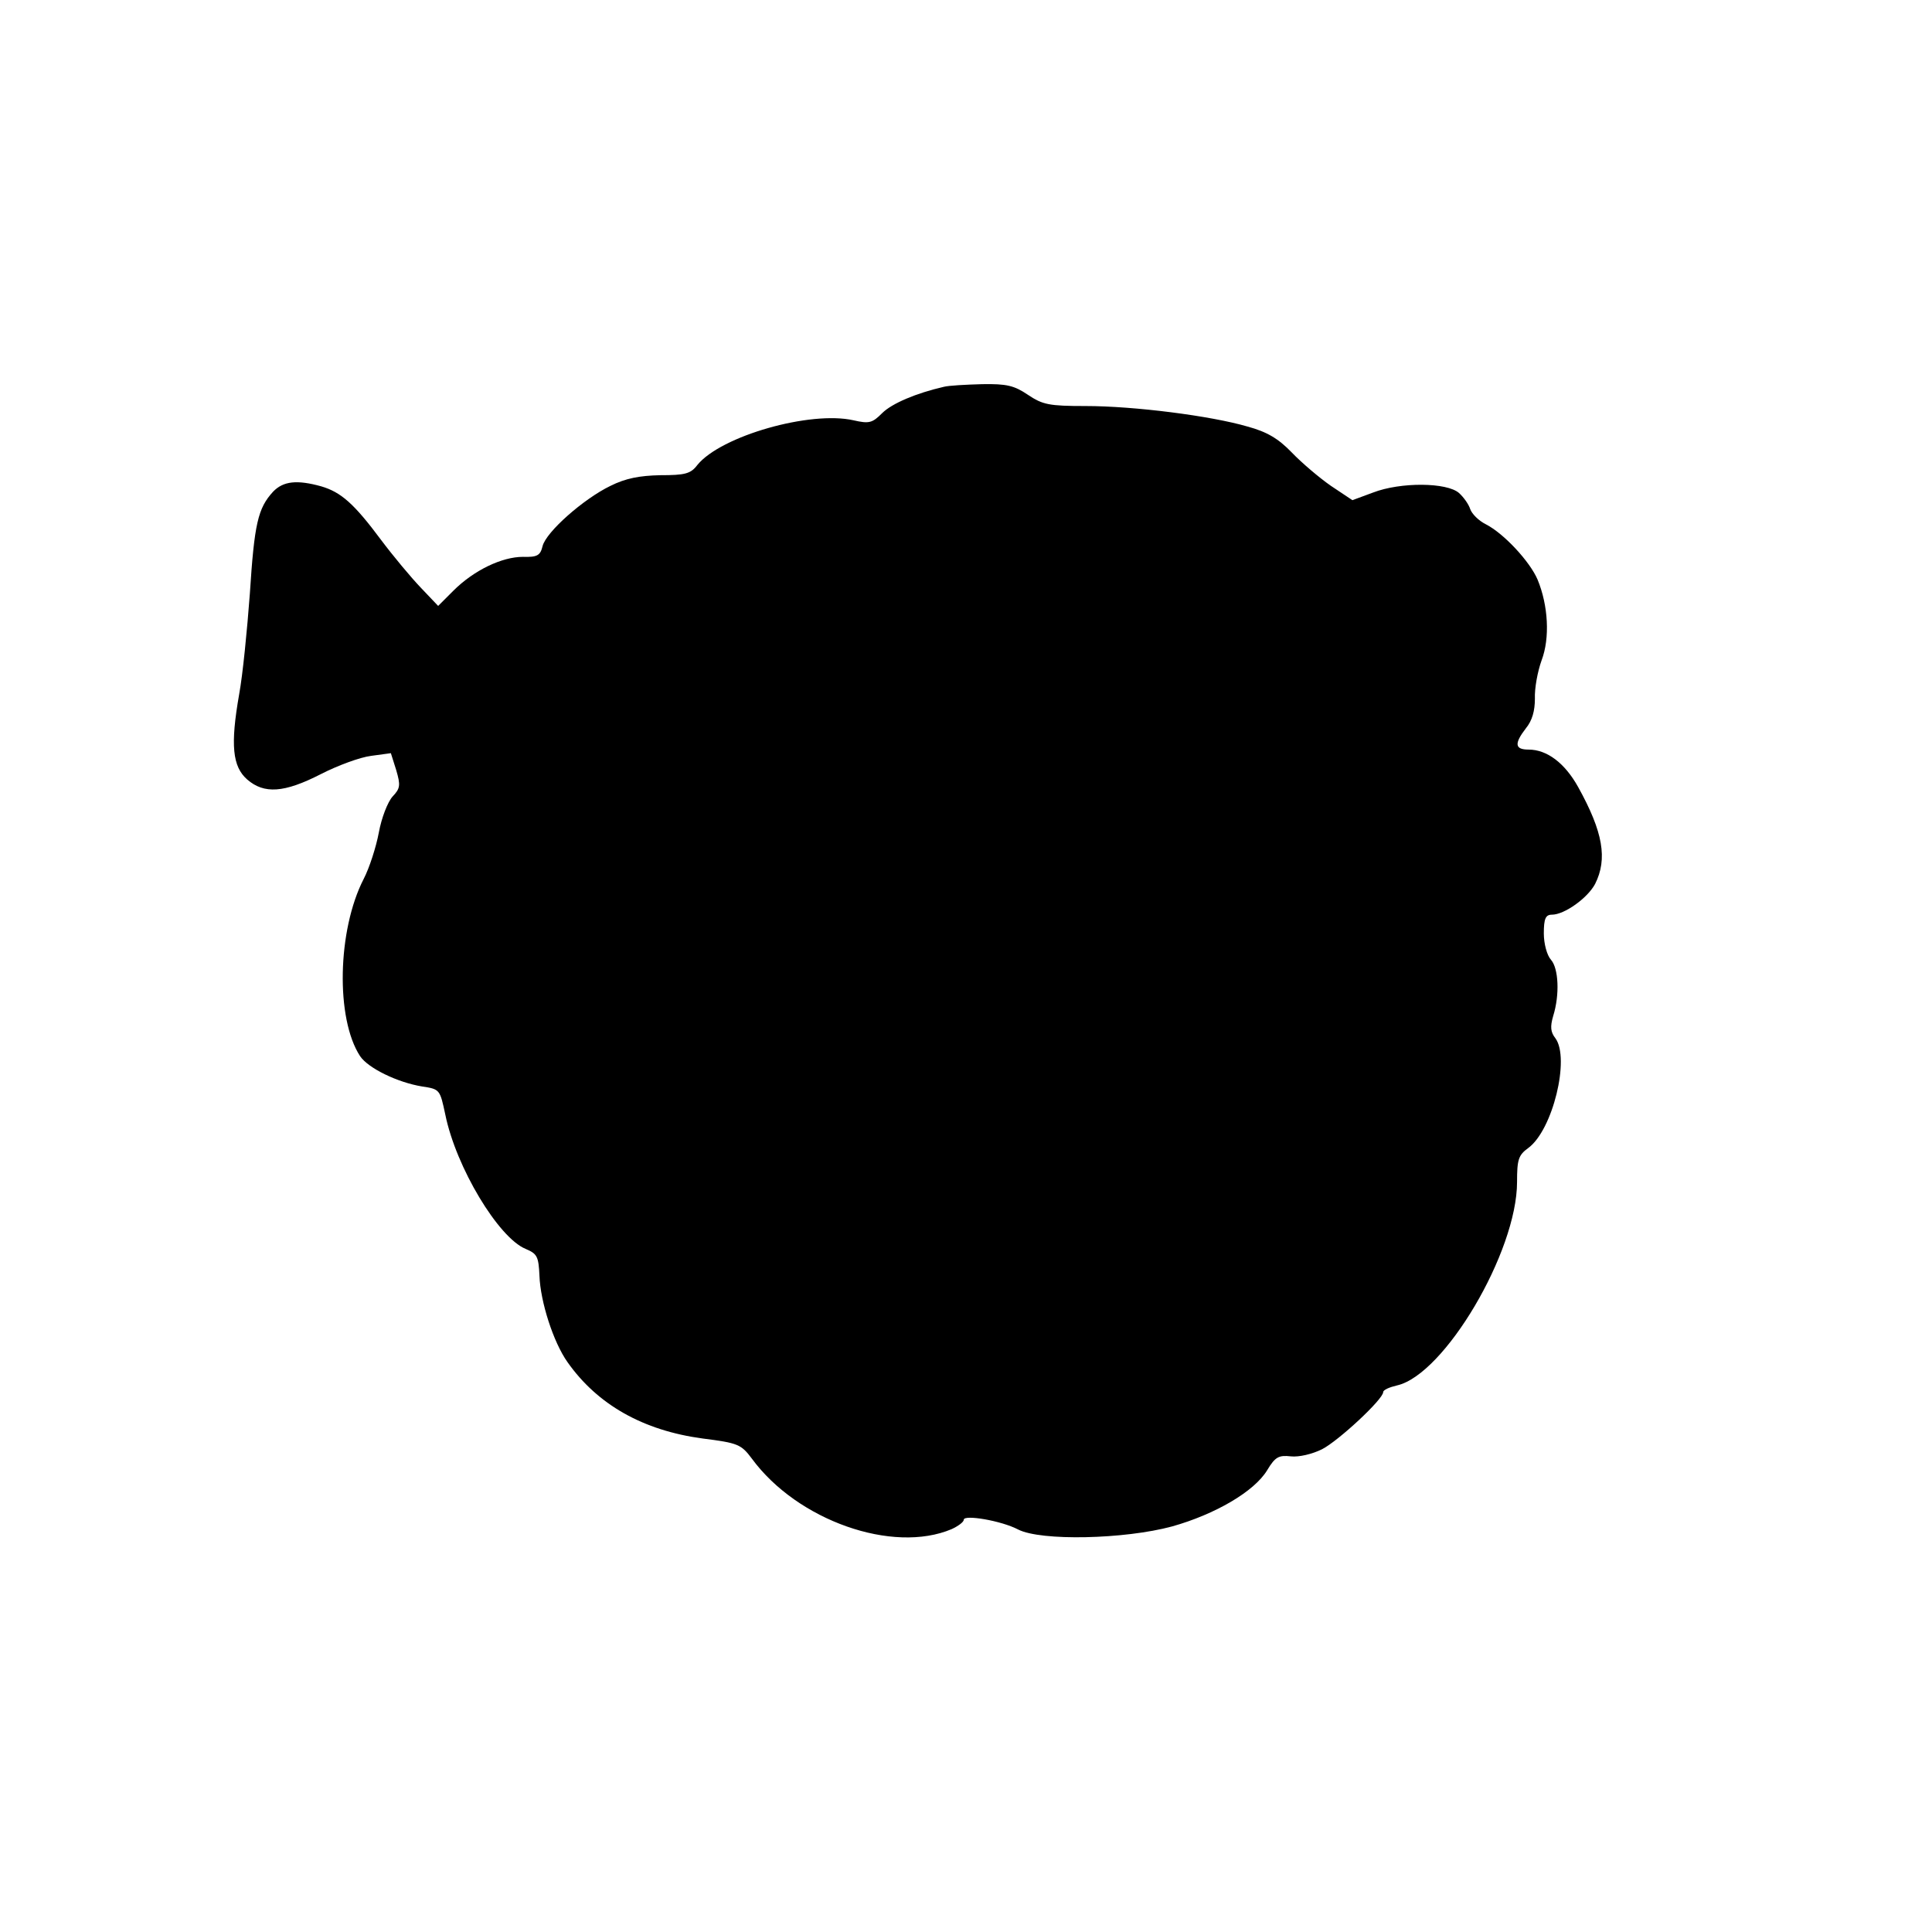 <?xml version="1.0" standalone="no"?>
<!DOCTYPE svg PUBLIC "-//W3C//DTD SVG 20010904//EN"
 "http://www.w3.org/TR/2001/REC-SVG-20010904/DTD/svg10.dtd">
<svg version="1.0" xmlns="http://www.w3.org/2000/svg"
 width="433pt" height="433pt" viewBox="0 0 433 433"
 preserveAspectRatio="xMidYMid meet">
<g transform="translate(0,433) scale(0.1,-0.1)"
fill="#000000" stroke="none">
<path d="M2115 3463 c-61 -14 -116 -37 -138 -59 -22 -22 -29 -24 -64 -16 -97
22 -297 -35 -350 -100 -15 -20 -28 -23 -83 -23 -47 -1 -78 -7 -112 -24 -60
-29 -144 -103 -152 -135 -5 -21 -12 -25 -44 -24 -47 0 -110 -30 -156 -76 l-34
-34 -39 41 c-22 23 -62 71 -89 107 -61 82 -90 107 -134 120 -54 15 -85 12
-108 -12 -34 -37 -42 -72 -52 -228 -6 -81 -16 -183 -24 -226 -20 -114 -15
-162 18 -191 38 -33 83 -30 165 12 37 19 88 38 113 41 l44 6 12 -38 c10 -34 9
-41 -8 -59 -11 -12 -25 -48 -31 -81 -6 -32 -21 -79 -34 -104 -59 -115 -63
-313 -8 -397 18 -27 84 -59 139 -68 40 -6 40 -7 52 -63 24 -118 119 -276 180
-301 26 -11 29 -17 31 -60 2 -58 31 -149 63 -194 67 -95 169 -153 303 -171 79
-10 86 -13 110 -45 102 -139 316 -214 448 -158 15 7 27 16 27 21 0 12 84 -2
122 -22 51 -26 238 -22 345 7 96 27 184 78 213 126 18 30 26 34 53 31 18 -2
48 5 70 16 37 19 137 112 137 128 0 5 14 11 31 15 106 24 269 299 269 456 0
50 3 60 25 76 55 40 94 201 61 246 -11 14 -12 26 -5 50 15 48 12 107 -5 126
-9 10 -16 36 -16 59 0 33 4 42 18 42 28 0 80 37 97 69 28 56 18 116 -38 217
-30 54 -70 84 -111 84 -31 0 -33 13 -6 48 14 17 20 39 20 66 -1 23 6 61 15 86
19 50 15 123 -9 181 -17 40 -75 103 -116 124 -16 8 -31 23 -35 34 -3 10 -14
26 -25 36 -27 24 -131 25 -193 1 l-46 -17 -48 32 c-26 18 -66 52 -88 75 -30
31 -55 46 -99 58 -82 24 -254 46 -363 46 -82 0 -96 3 -129 25 -31 21 -48 25
-103 24 -36 -1 -75 -3 -86 -6z"/>
</g>
</svg>
